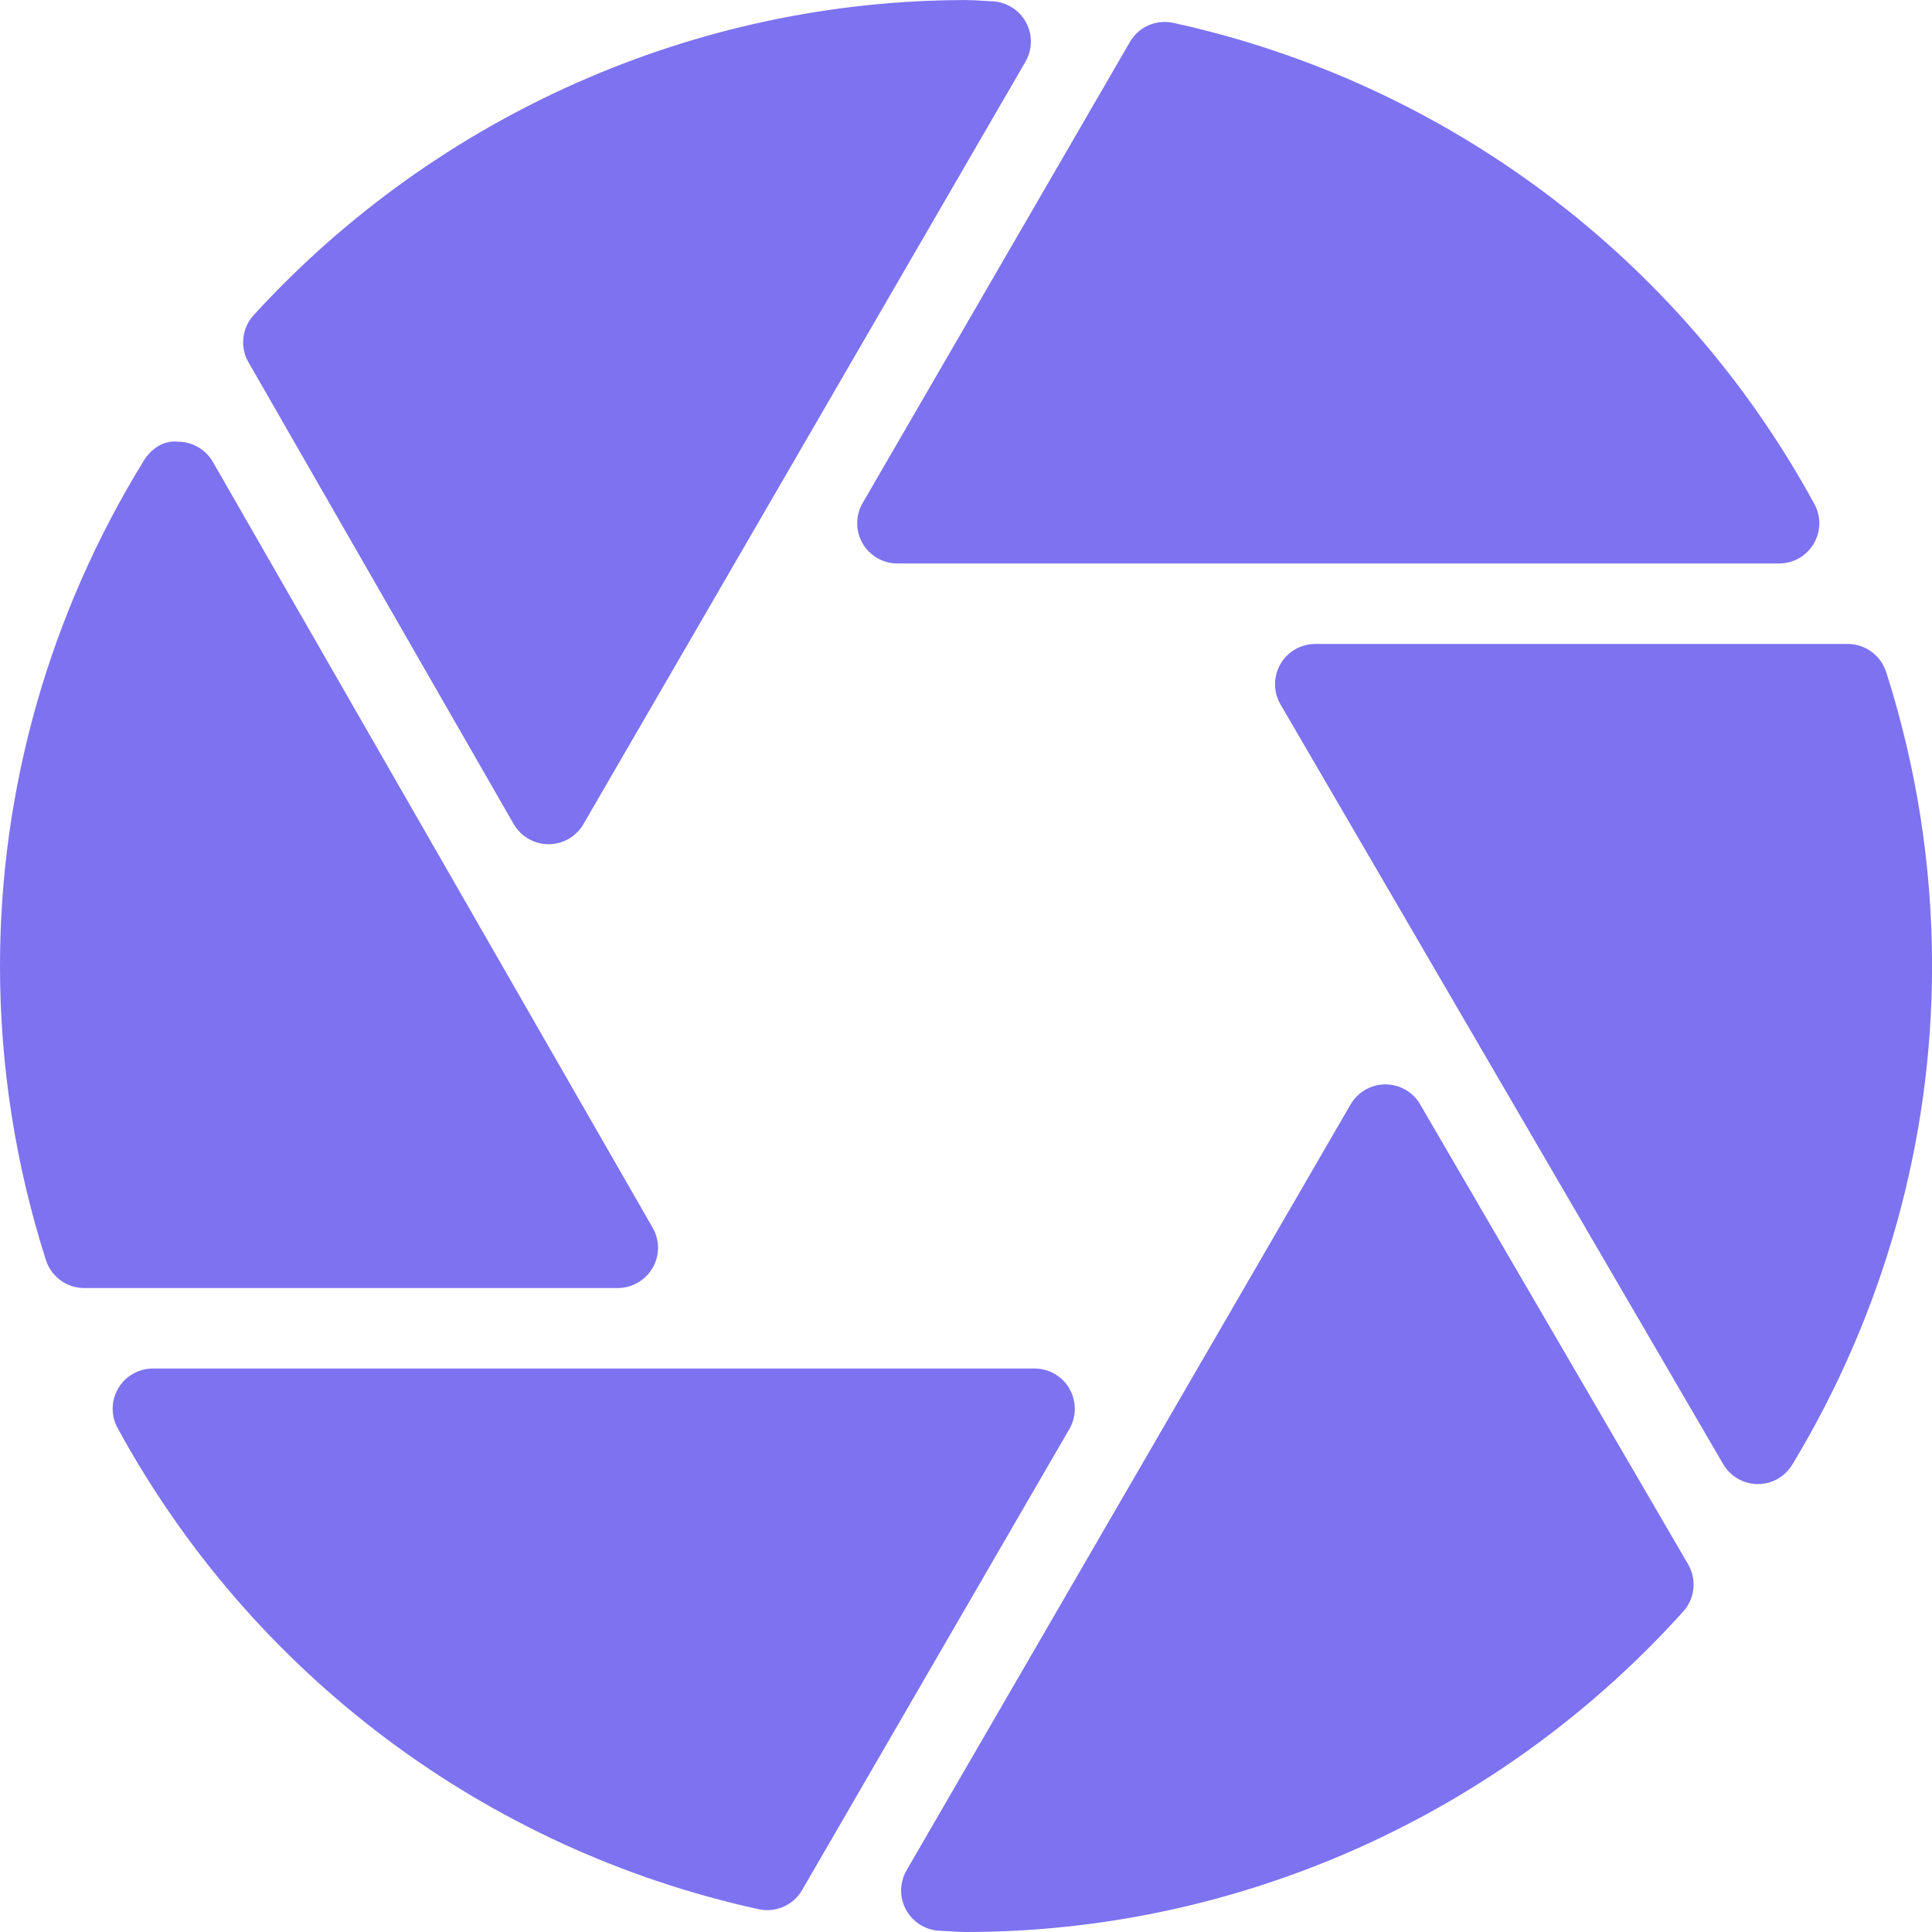 <!-- Generated by IcoMoon.io -->
<svg version="1.1" xmlns="http://www.w3.org/2000/svg" width="32" height="32" viewBox="0 0 32 32">
<title>Lens-free-icon</title>
<path fill="#7D72F0" d="M31.24 11.13c-0.089-0.276-0.345-0.464-0.635-0.464h-8.82c-0.238 0-0.46 0.128-0.578 0.335s-0.119 0.462 0.003 0.668l7.331 12.581c0.119 0.203 0.335 0.329 0.57 0.331 0.001 0 0.004 0 0.005 0 0.233 0 0.449-0.122 0.57-0.322 1.514-2.505 2.315-5.36 2.315-8.259 0-1.655-0.256-3.293-0.76-4.87zM14.286 8.999c0.12 0.206 0.34 0.334 0.578 0.334h14.603c0.236 0 0.453-0.124 0.573-0.326 0.121-0.203 0.125-0.453 0.012-0.659-2.221-4.074-6.091-6.978-10.617-7.969-0.289-0.061-0.576 0.066-0.72 0.316l-4.427 7.637c-0.12 0.206-0.12 0.461-0.001 0.667zM23.523 18.292c-0.119-0.205-0.339-0.331-0.576-0.331 0 0 0 0-0.001 0-0.237 0-0.456 0.127-0.576 0.332l-7.355 12.686c-0.117 0.204-0.12 0.454-0.005 0.659s0.328 0.335 0.563 0.342l0.15 0.008c0.091 0.006 0.184 0.012 0.277 0.012 4.513 0 8.844-1.936 11.881-5.31 0.193-0.215 0.225-0.531 0.079-0.781l-4.438-7.617zM10.809 21.001c0.12-0.206 0.12-0.46 0.001-0.666l-7.284-12.684c-0.117-0.204-0.333-0.331-0.568-0.335-0.244-0.030-0.456 0.116-0.578 0.317-1.557 2.529-2.38 5.422-2.38 8.367 0 1.655 0.257 3.293 0.76 4.87 0.089 0.276 0.345 0.464 0.635 0.464h8.836c0.238-0 0.458-0.127 0.577-0.333zM17.714 23.001c-0.12-0.206-0.34-0.334-0.578-0.334h-14.603c-0.236 0-0.453 0.124-0.573 0.326-0.121 0.203-0.125 0.453-0.012 0.66 2.221 4.074 6.091 6.978 10.617 7.969 0.048 0.010 0.096 0.016 0.143 0.016 0.234 0 0.456-0.124 0.577-0.332l4.427-7.637c0.12-0.206 0.12-0.461 0.001-0.667zM8.508 13.648c0.118 0.206 0.339 0.334 0.577 0.335h0.001c0.238 0 0.457-0.126 0.577-0.332l7.322-12.629c0.117-0.204 0.12-0.454 0.005-0.659s-0.328-0.335-0.563-0.342l-0.15-0.008c-0.091-0.006-0.184-0.012-0.277-0.012-4.466 0-8.766 1.902-11.798 5.218-0.195 0.214-0.231 0.53-0.086 0.782l4.392 7.648z"></path>
</svg>

